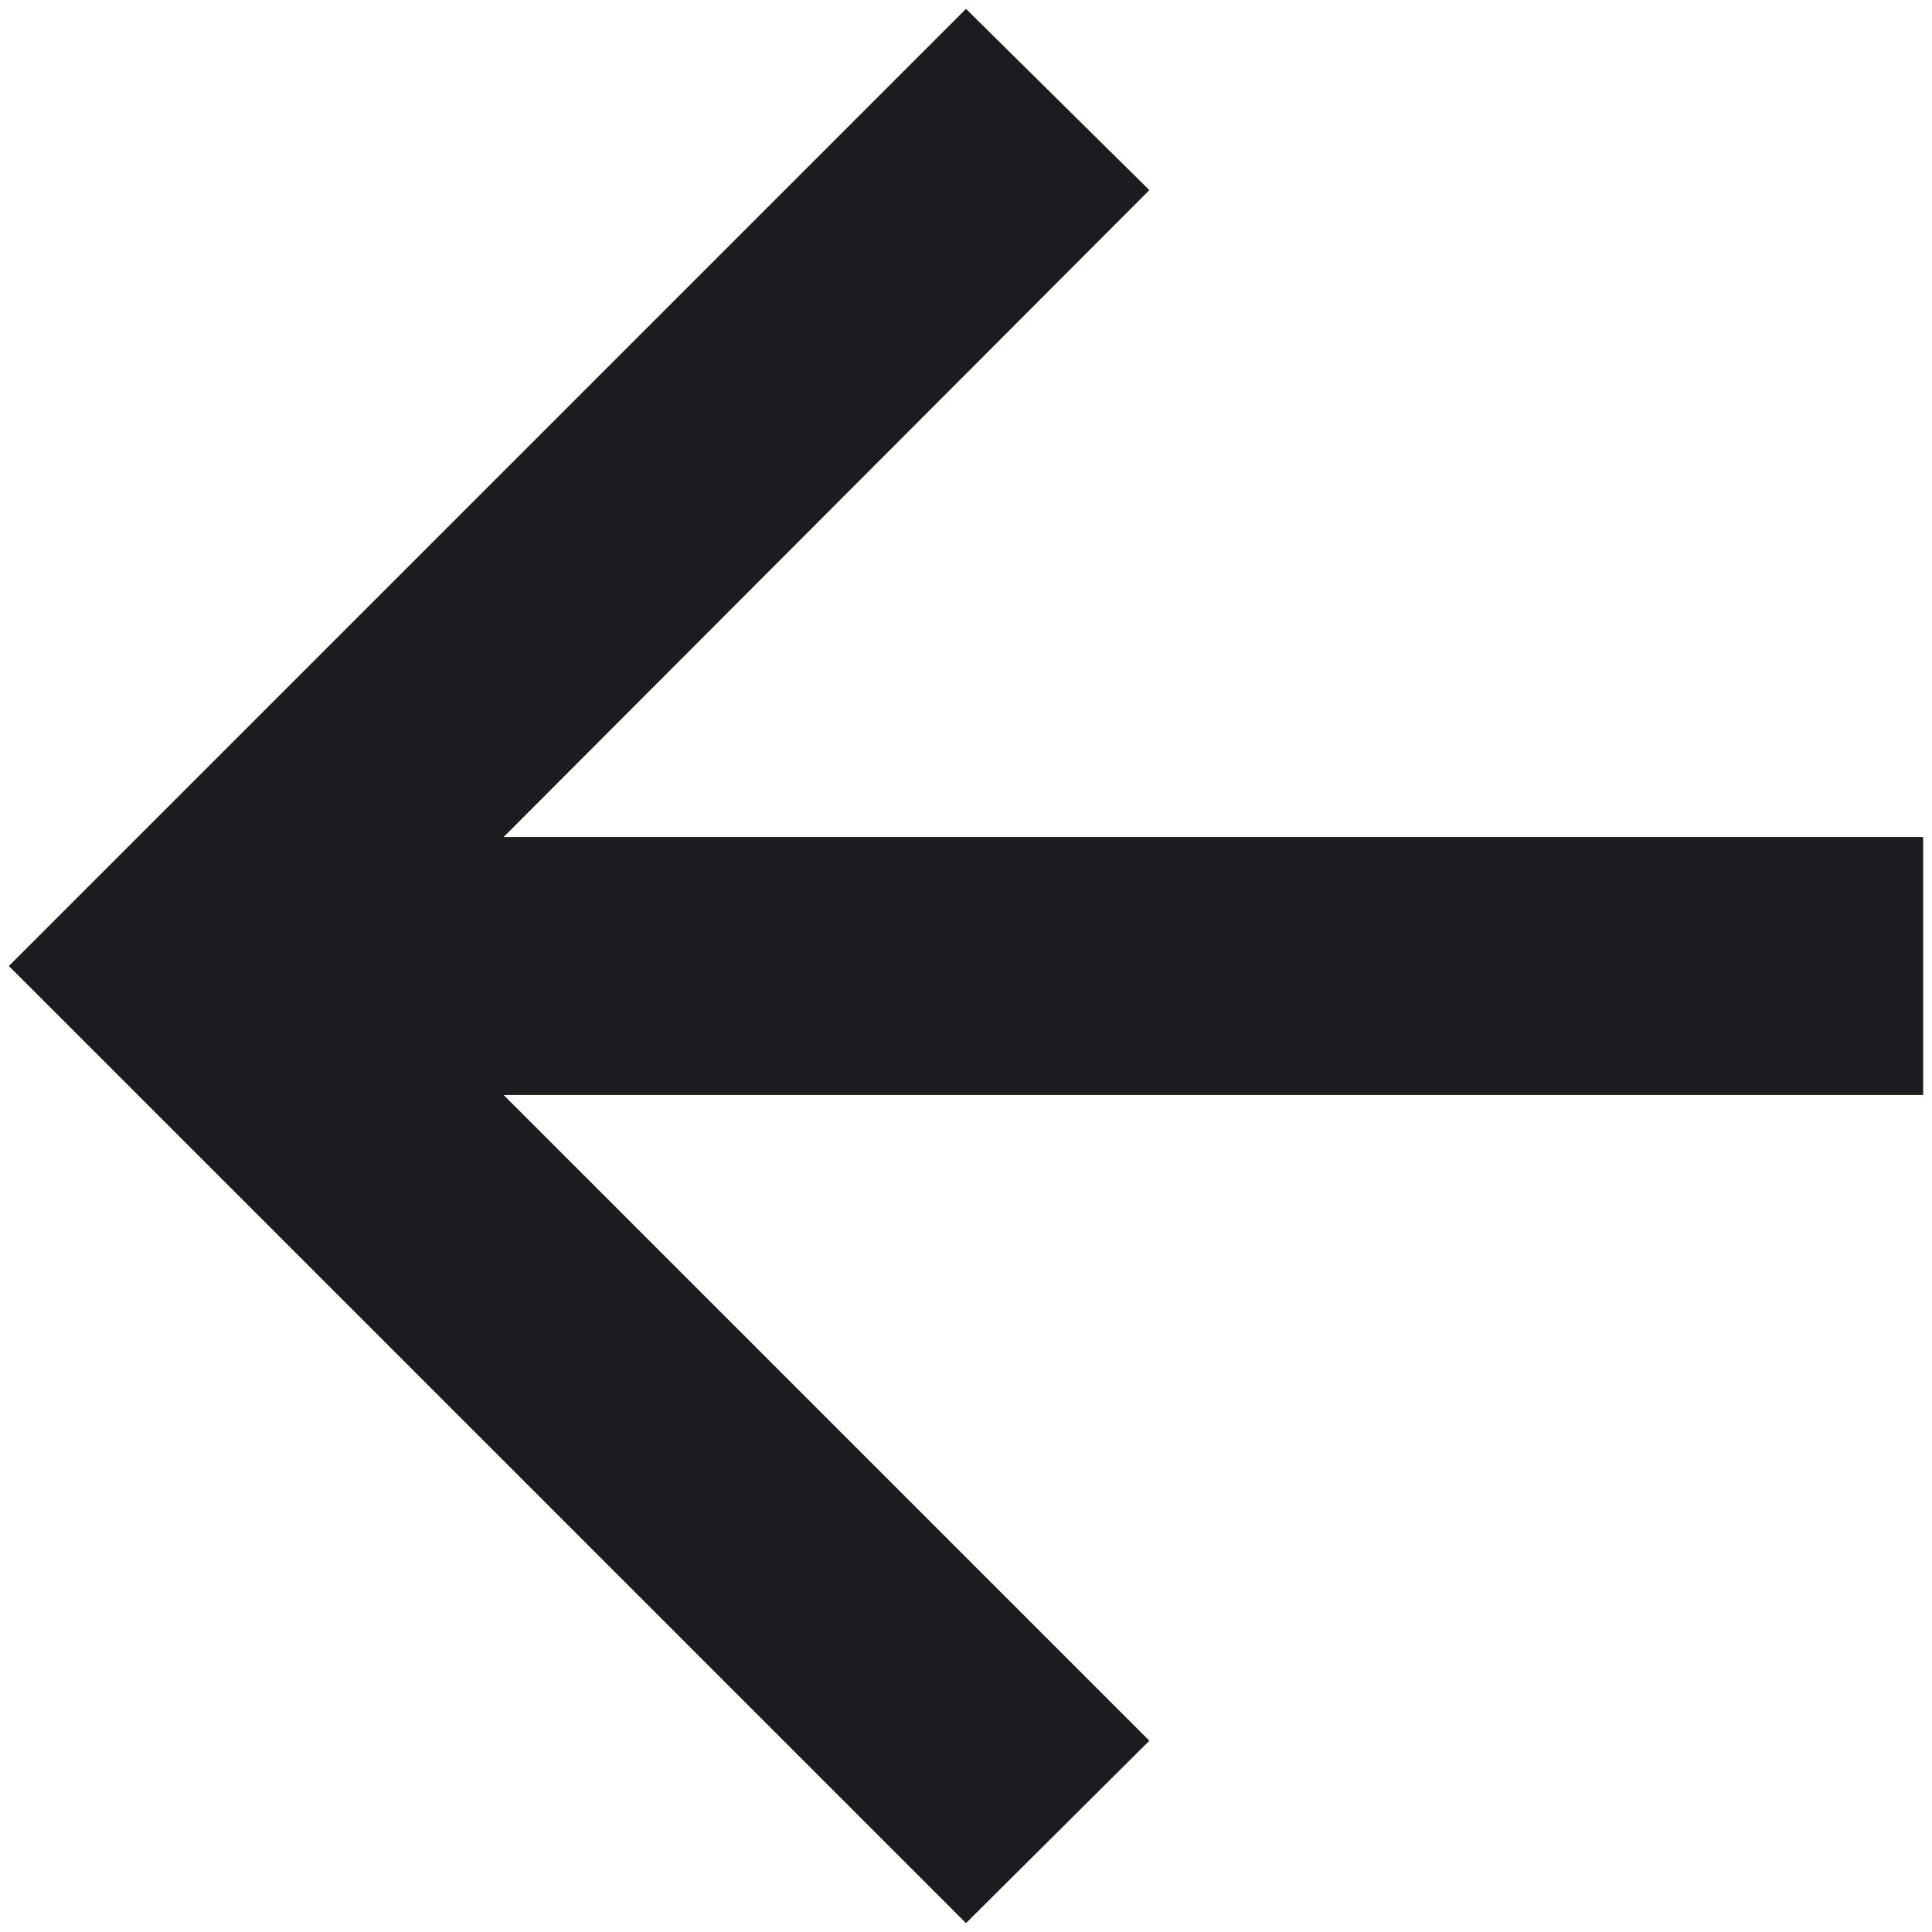 <svg width="22" height="22" viewBox="0 0 22 22" fill="none" xmlns="http://www.w3.org/2000/svg">
<path d="M11 21.899L0.101 11L11 0.101L13.088 2.165L5.735 9.531H21.899V12.469H5.735L13.088 19.822L11 21.899Z" fill="#1C1B1F"/>
</svg>
